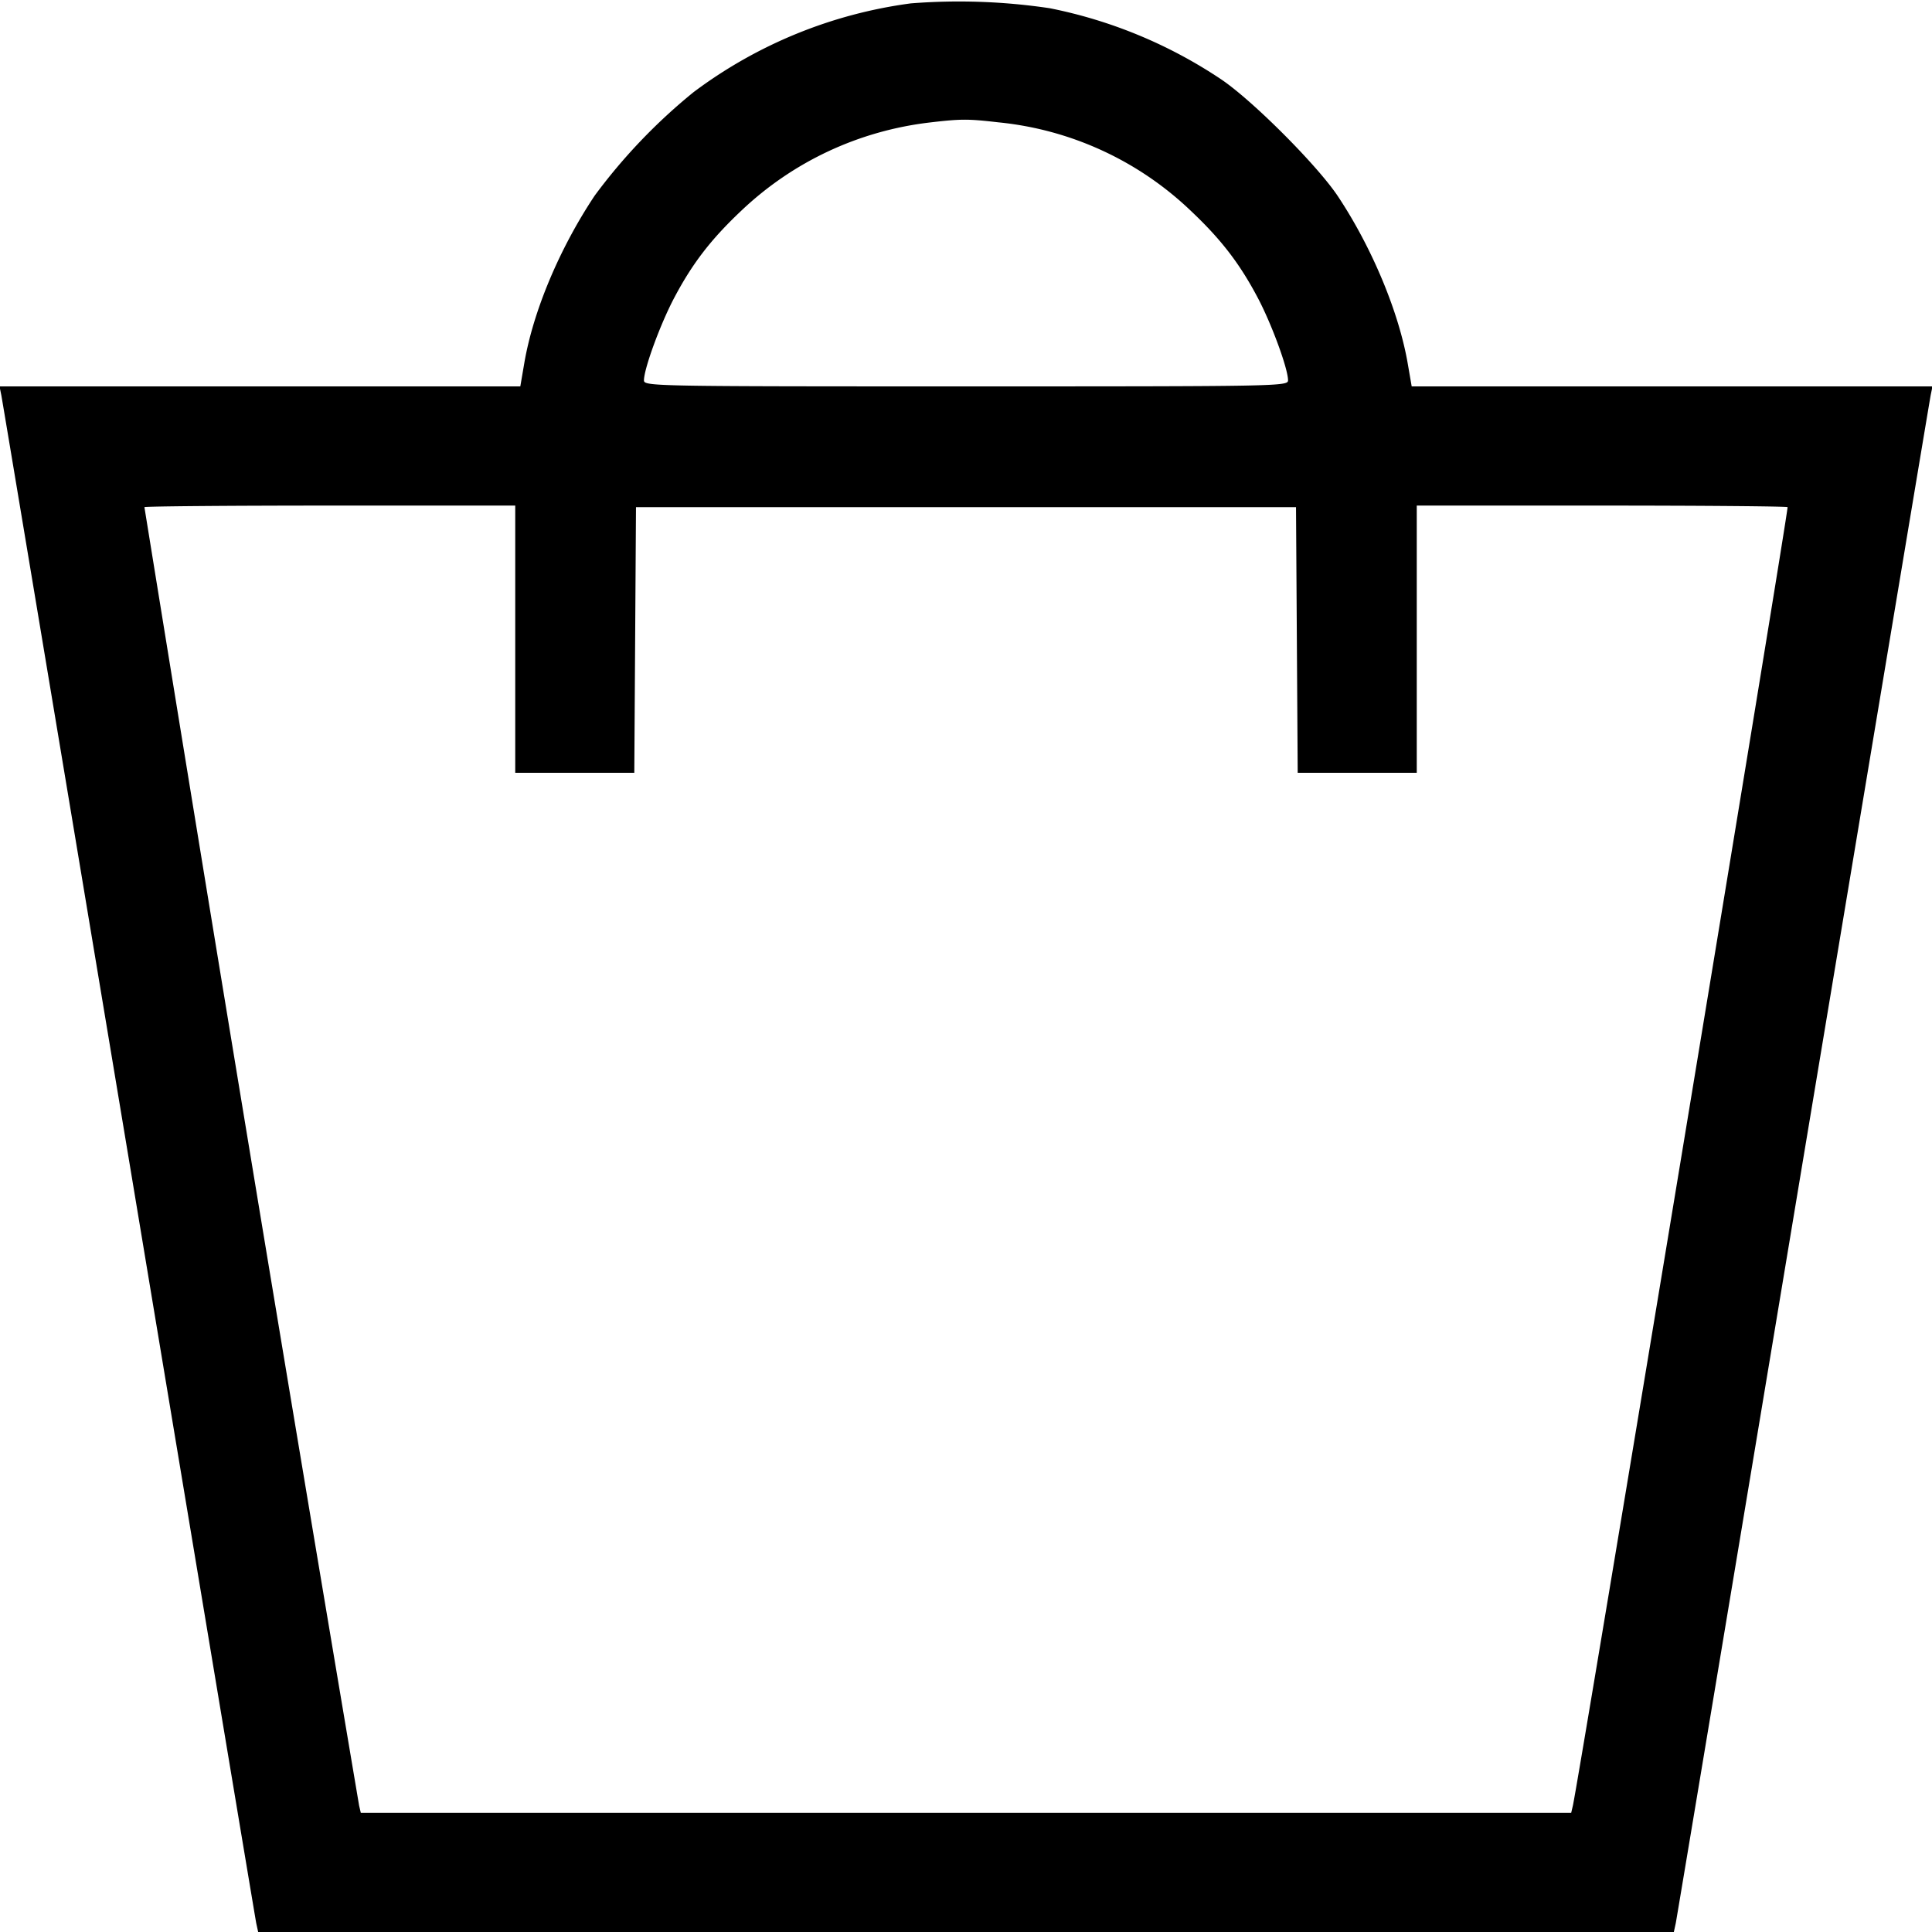 <svg width="16" height="16" fill="none" xmlns="http://www.w3.org/2000/svg"><path d="M7.543.028a3.84 3.84 0 0 0-1.799.735 4.696 4.696 0 0 0-.819.857c-.291.437-.509.955-.583 1.387l-.033.193H-.004l.015.073c.008.041.483 2.888 1.056 6.327.572 3.439 1.047 6.286 1.055 6.327l.016.073h11.724l.016-.073c.008-.041.483-2.888 1.055-6.327.573-3.439 1.048-6.286 1.056-6.327l.015-.073H11.691l-.032-.185c-.073-.428-.296-.963-.578-1.388-.171-.258-.717-.804-.974-.974A3.93 3.93 0 0 0 8.693.068a5.095 5.095 0 0 0-1.15-.04m.724.985a2.688 2.688 0 0 1 1.596.734c.249.235.402.434.55.713.116.217.254.593.254.69 0 .049-.079.05-2.667.05-2.588 0-2.667-.001-2.667-.05 0-.097.138-.473.254-.69.148-.279.301-.478.55-.713.43-.409.976-.664 1.566-.733.257-.03.312-.03.564-.001m-4 4.28V6.4h.986l.007-1.1.007-1.1h5.466l.007 1.1.007 1.1h.986V4.187h1.529c.841 0 1.535.006 1.542.013.011.011-1.733 10.559-1.778 10.753l-.014.06H2.988l-.014-.06A1558.87 1558.87 0 0 1 1.196 4.2c.007-.007.701-.013 1.542-.013h1.529v1.106" fill-rule="evenodd" fill="#000"/></svg>